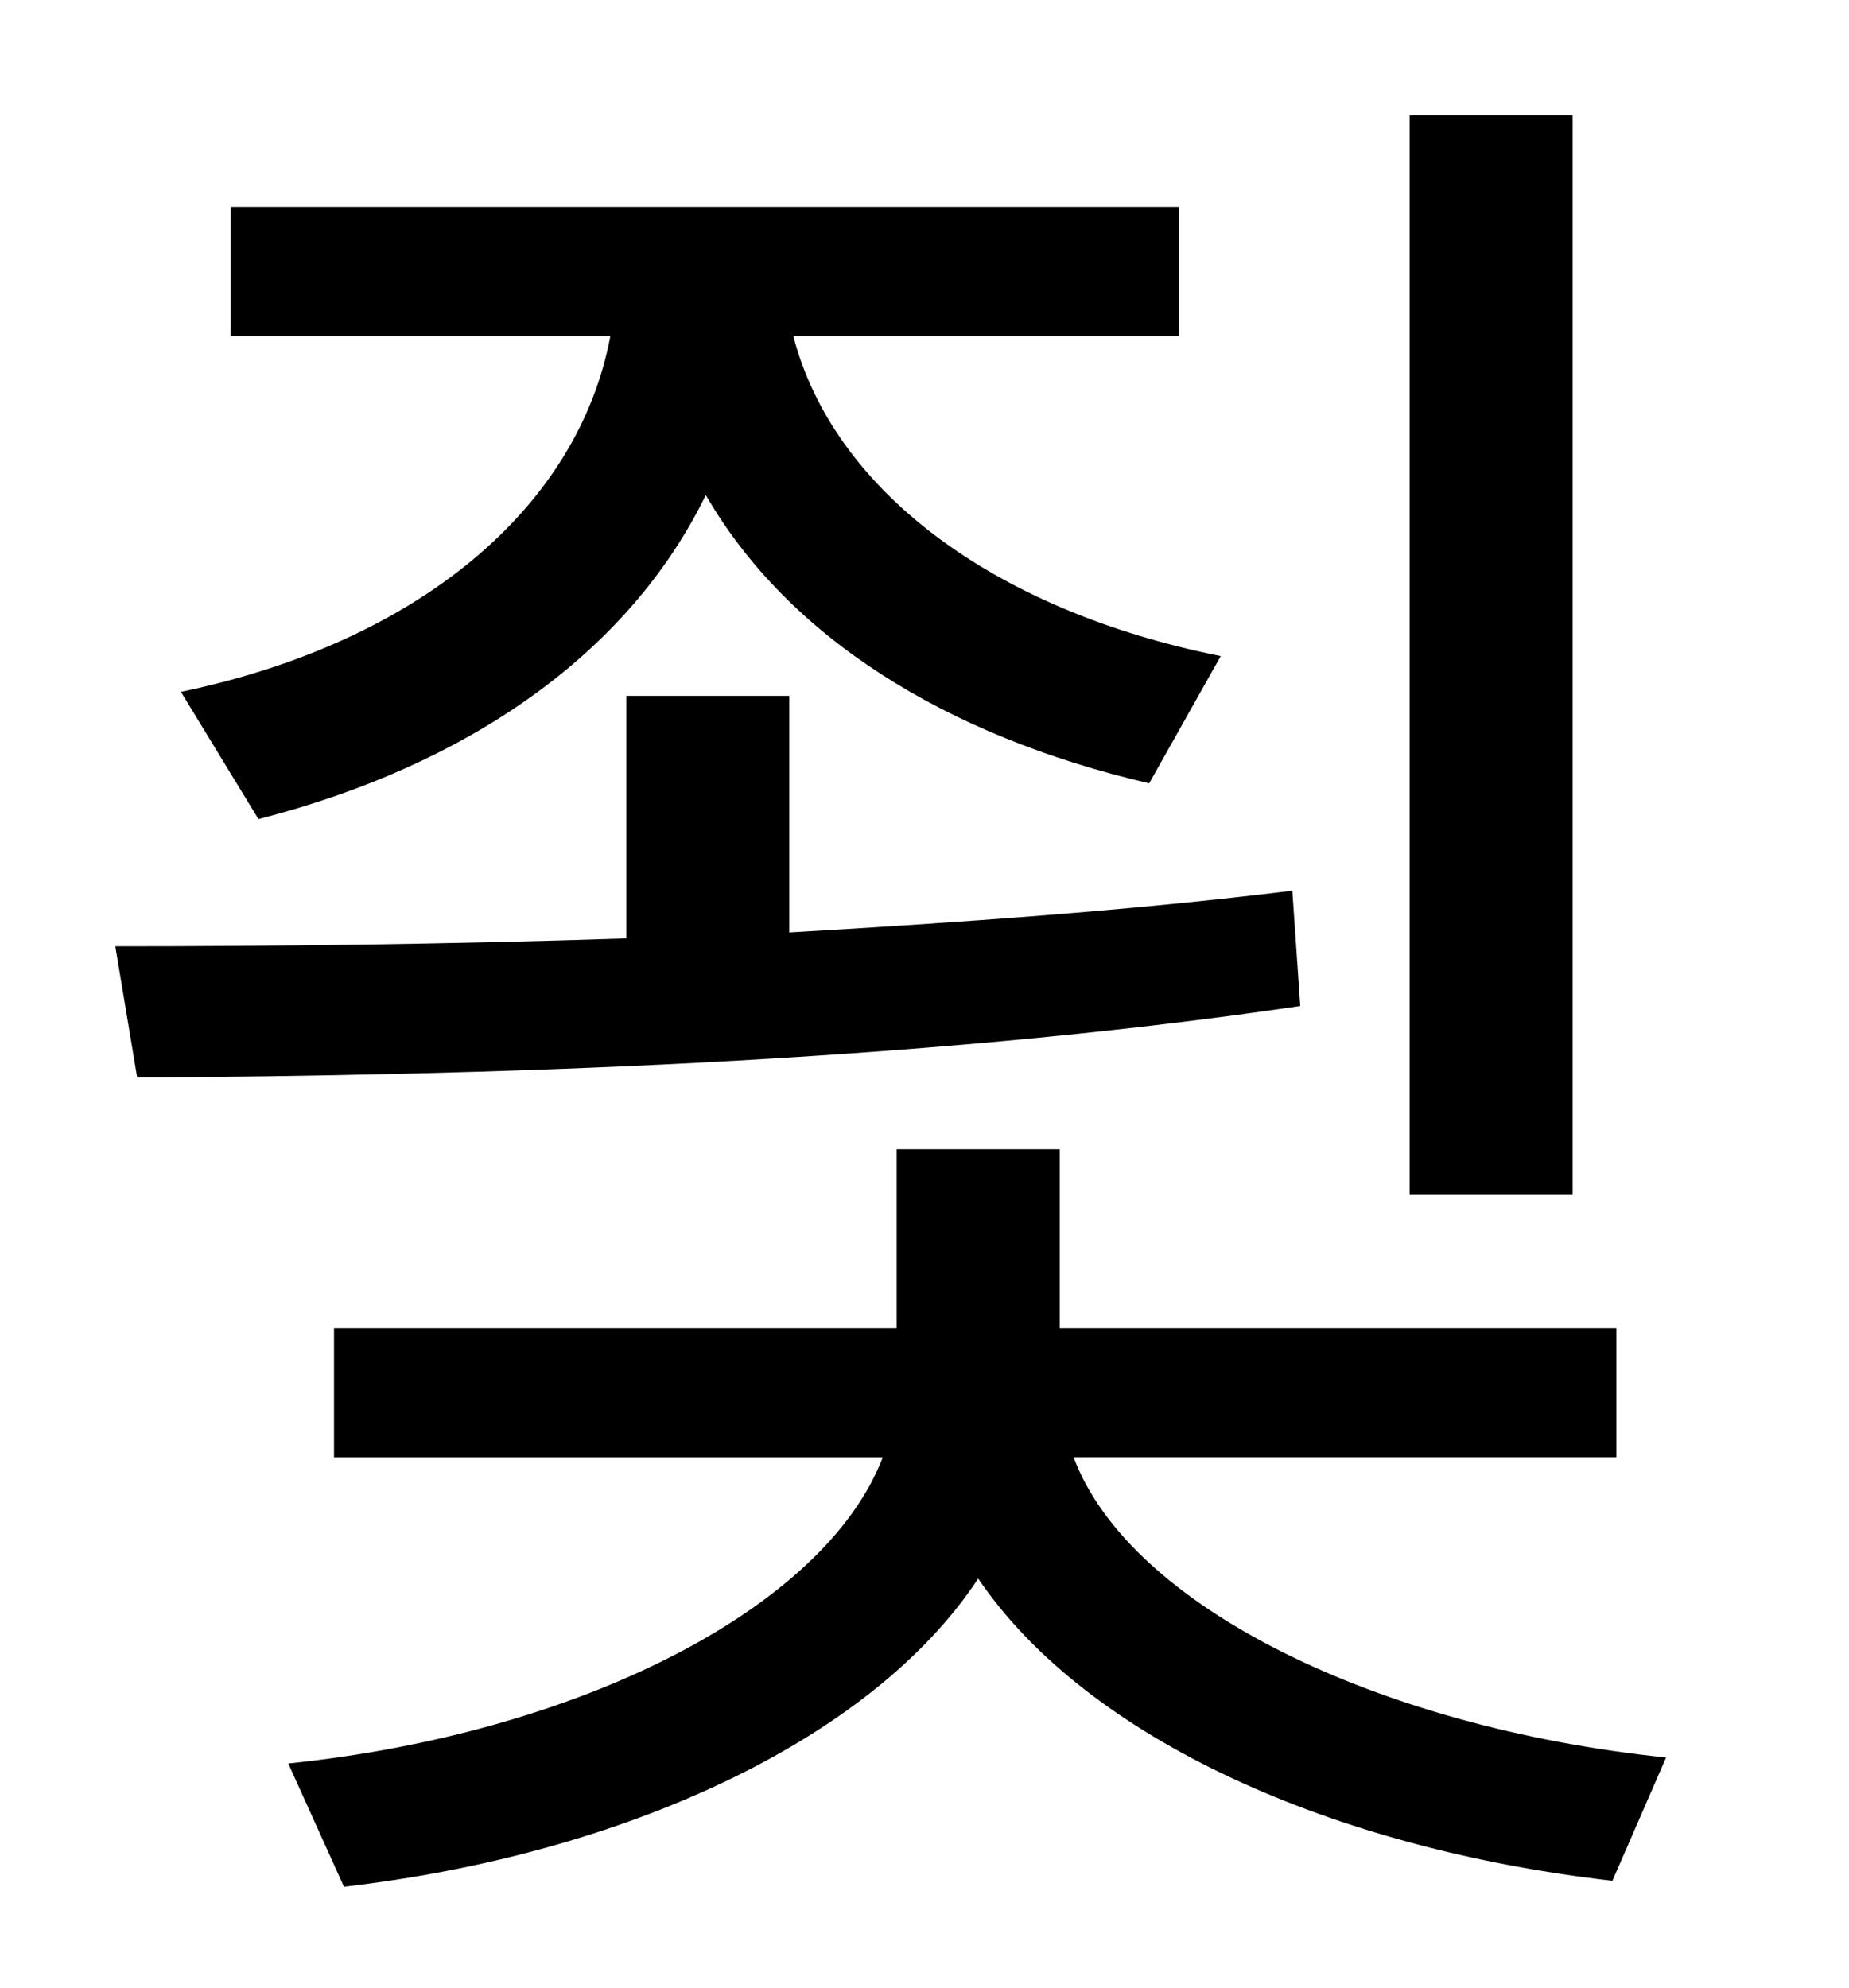 <?xml version="1.0" standalone="no"?>
<!DOCTYPE svg PUBLIC "-//W3C//DTD SVG 1.1//EN" "http://www.w3.org/Graphics/SVG/1.1/DTD/svg11.dtd" >
<svg xmlns="http://www.w3.org/2000/svg" xmlns:xlink="http://www.w3.org/1999/xlink" version="1.1" viewBox="-10 0 930 1000">
   <path fill="currentColor"
d="M781 58v543h-82v-543h82zM120 412l-39 -64c120 -25 200 -93 216 -179h-191v-65h477v65h-194c20 77 100 138 215 161l-36 64c-103 -24 -182 -74 -223 -145c-39 80 -120 136 -225 163zM640 448l4 58c-196 29 -415 35 -585 36l-11 -66c78 0 167 -1 257 -4v-122h82v119
c86 -5 172 -11 253 -21zM803 733h-273c28 75 153 136 298 151l-27 62c-140 -16 -264 -71 -319 -152c-54 82 -180 139 -319 155l-28 -62c146 -15 270 -78 299 -154h-276v-65h283v-90h82v90h280v65z" />
</svg>
